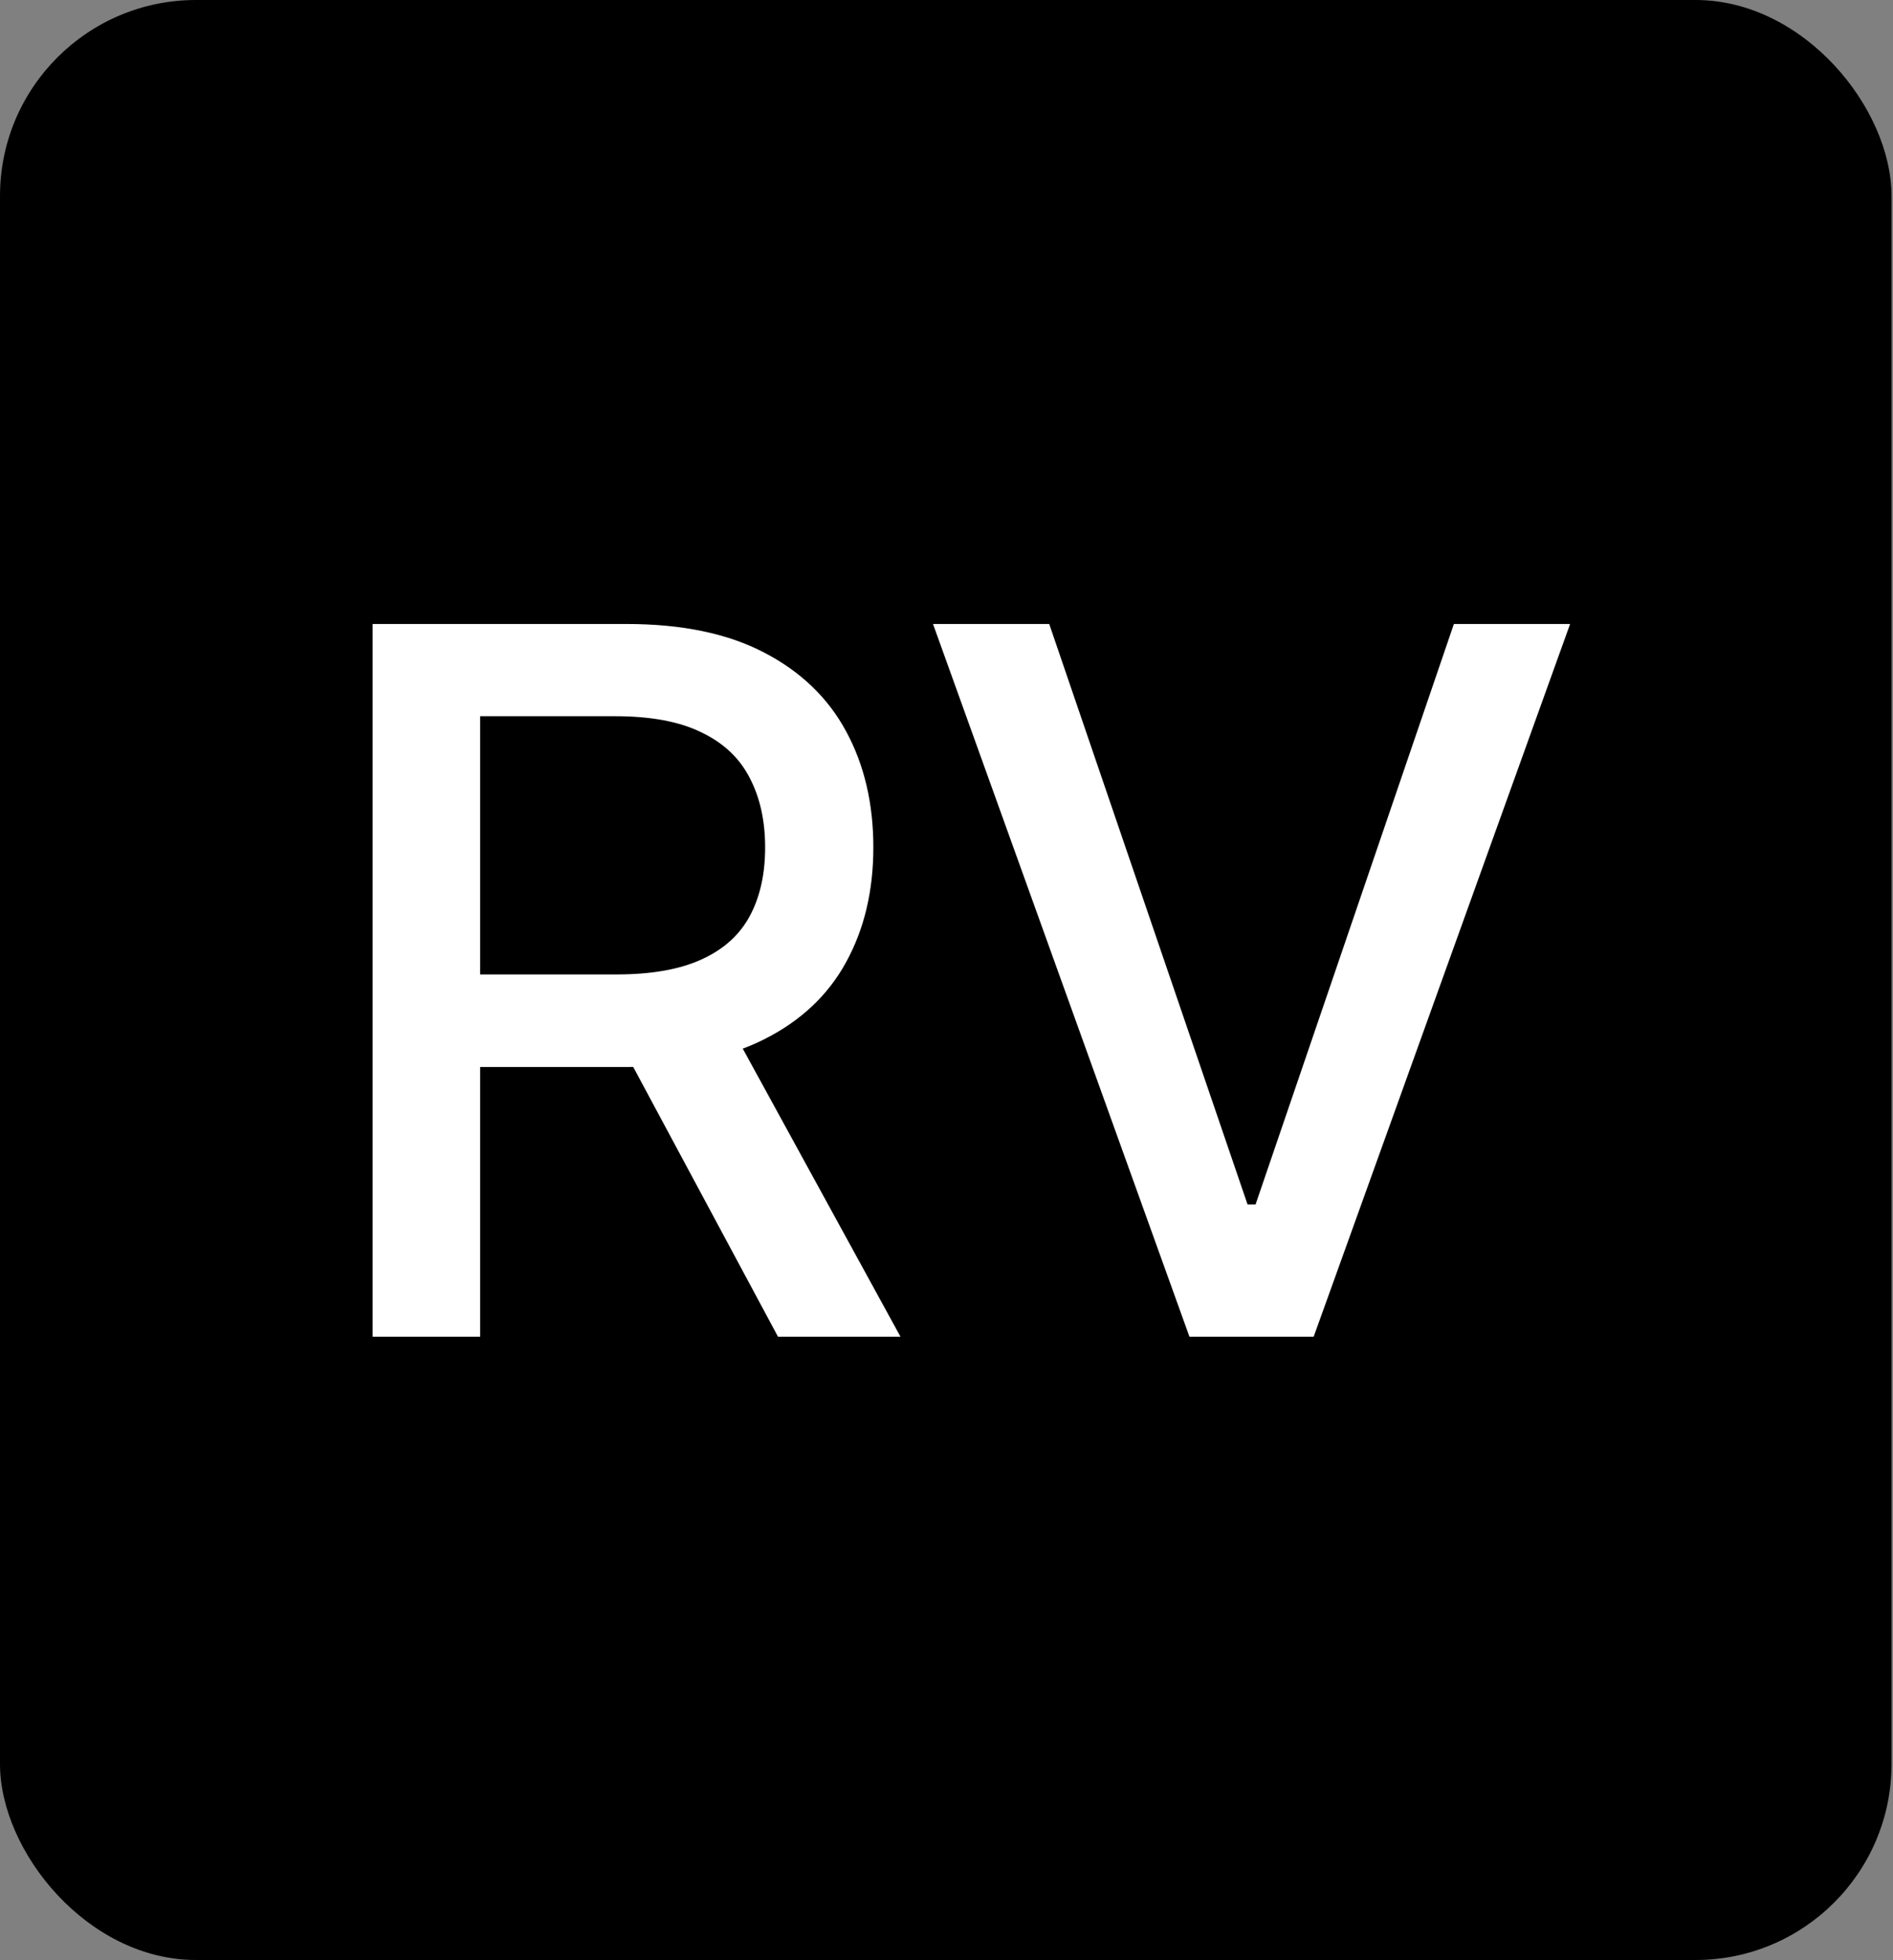 <svg width="483" height="500" viewBox="0 0 483 500" fill="none" xmlns="http://www.w3.org/2000/svg">
<rect x="0" y="0" width="483" height="500" fill="#808080" stroke="none"/>
<rect width="482.625" height="500" rx="50" fill="black"/>
<path d="M95.082 341V159.182H159.89C173.976 159.182 185.665 161.608 194.957 166.462C204.309 171.315 211.293 178.032 215.909 186.614C220.525 195.137 222.834 204.991 222.834 216.178C222.834 227.304 220.496 237.1 215.82 245.563C211.204 253.968 204.22 260.508 194.869 265.183C185.576 269.859 173.887 272.197 159.801 272.197H110.707V248.582H157.315C166.193 248.582 173.414 247.309 178.977 244.764C184.6 242.219 188.713 238.52 191.317 233.667C193.922 228.814 195.224 222.984 195.224 216.178C195.224 209.312 193.892 203.364 191.229 198.333C188.624 193.302 184.511 189.455 178.888 186.792C173.325 184.069 166.016 182.708 156.96 182.708H122.514V341H95.082ZM184.837 258.969L229.758 341H198.508L154.474 258.969H184.837ZM267.711 159.182L318.315 307.264H320.357L370.96 159.182H400.612L335.183 341H303.489L238.059 159.182H267.711Z" fill="white"/>
</svg>
